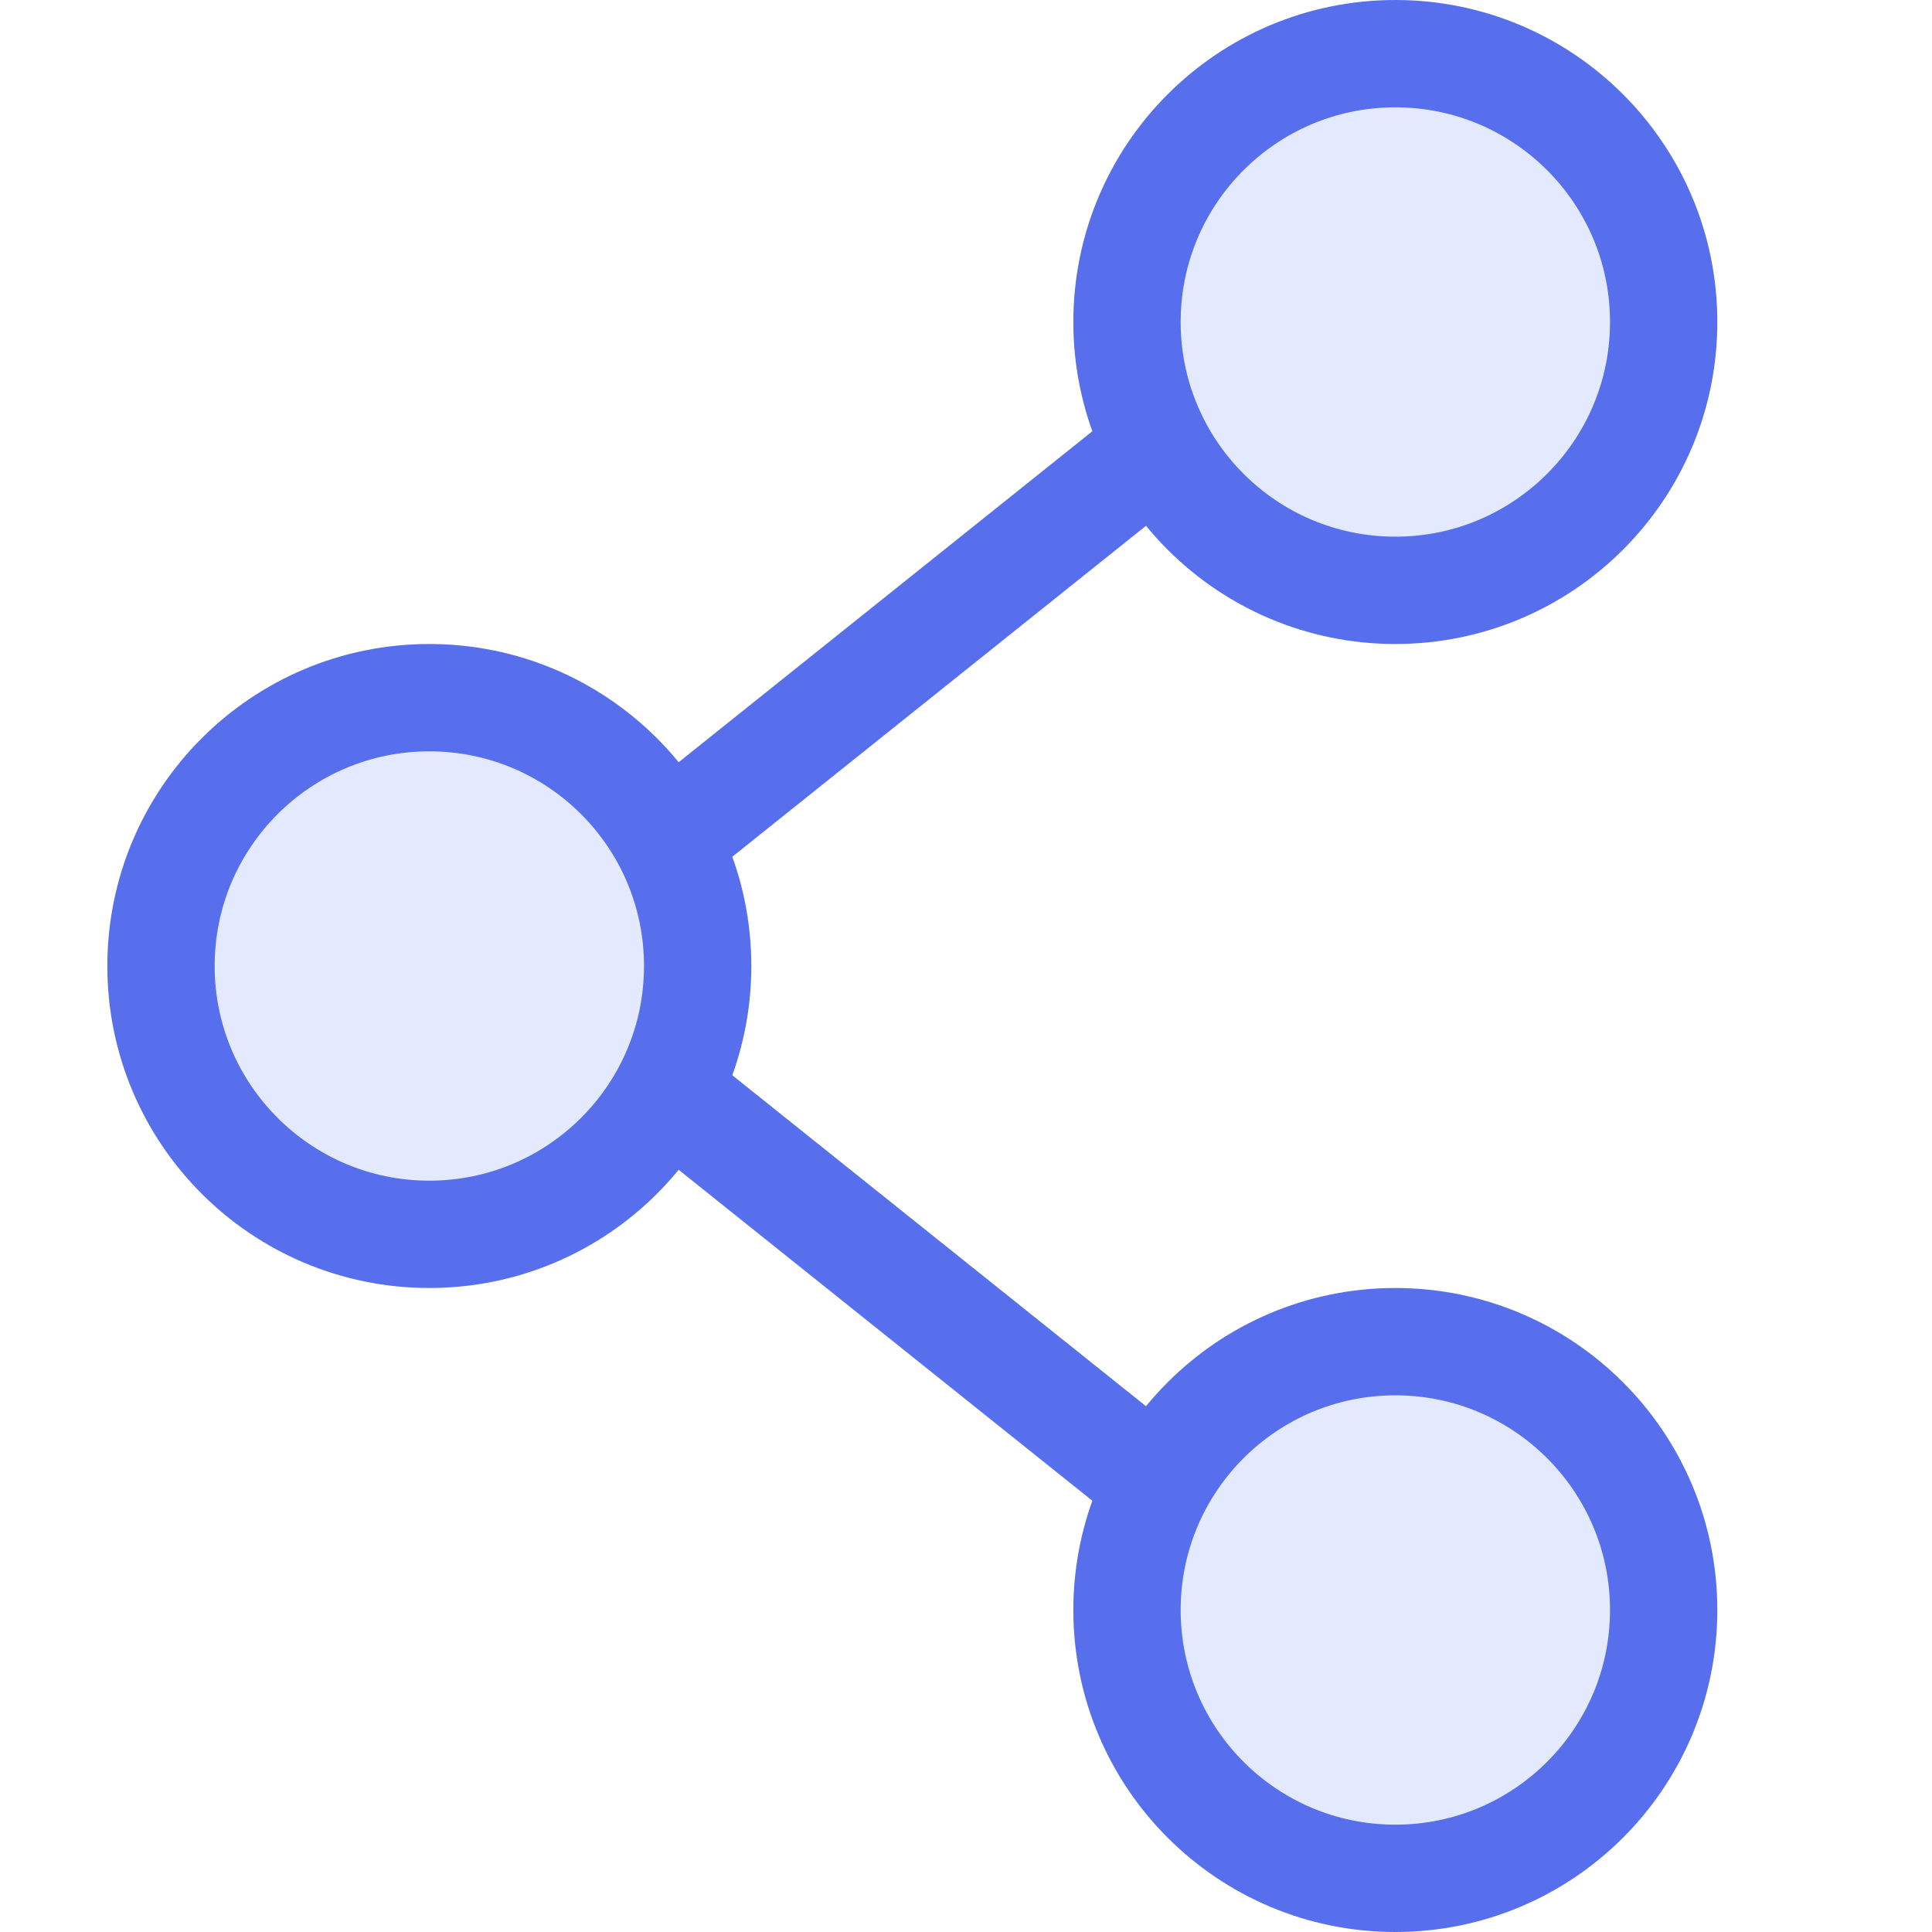 <svg width="18px" height="18px" viewBox="0 0 18 18" xmlns="http://www.w3.org/2000/svg">
    <g id="Asset-Artboard-Page" stroke="none" stroke-width="1" fill="none" fill-rule="evenodd">
        <g id="ico_Share" fill-rule="nonzero" stroke="#576FED">
            <g id="Group-14" transform="translate(1, 0)">
                <g id="Group-13" fill="#7699FF" fill-opacity="0.2">
                    <circle id="Oval" cx="3" cy="9" r="2.5"></circle>
                    <circle id="Oval-Copy-11" cx="12" cy="3" r="2.5"></circle>
                    <circle id="Oval-Copy-12" cx="12" cy="15" r="2.5"></circle>
                </g>
                <path d="M5,8 L10,4" id="Path-7"></path>
                <path d="M5,14 L10,10" id="Path-7-Copy" transform="translate(7.5, 12) scale(1, -1) translate(-7.5, -12) "></path>
            </g>
        </g>
    </g>
</svg>